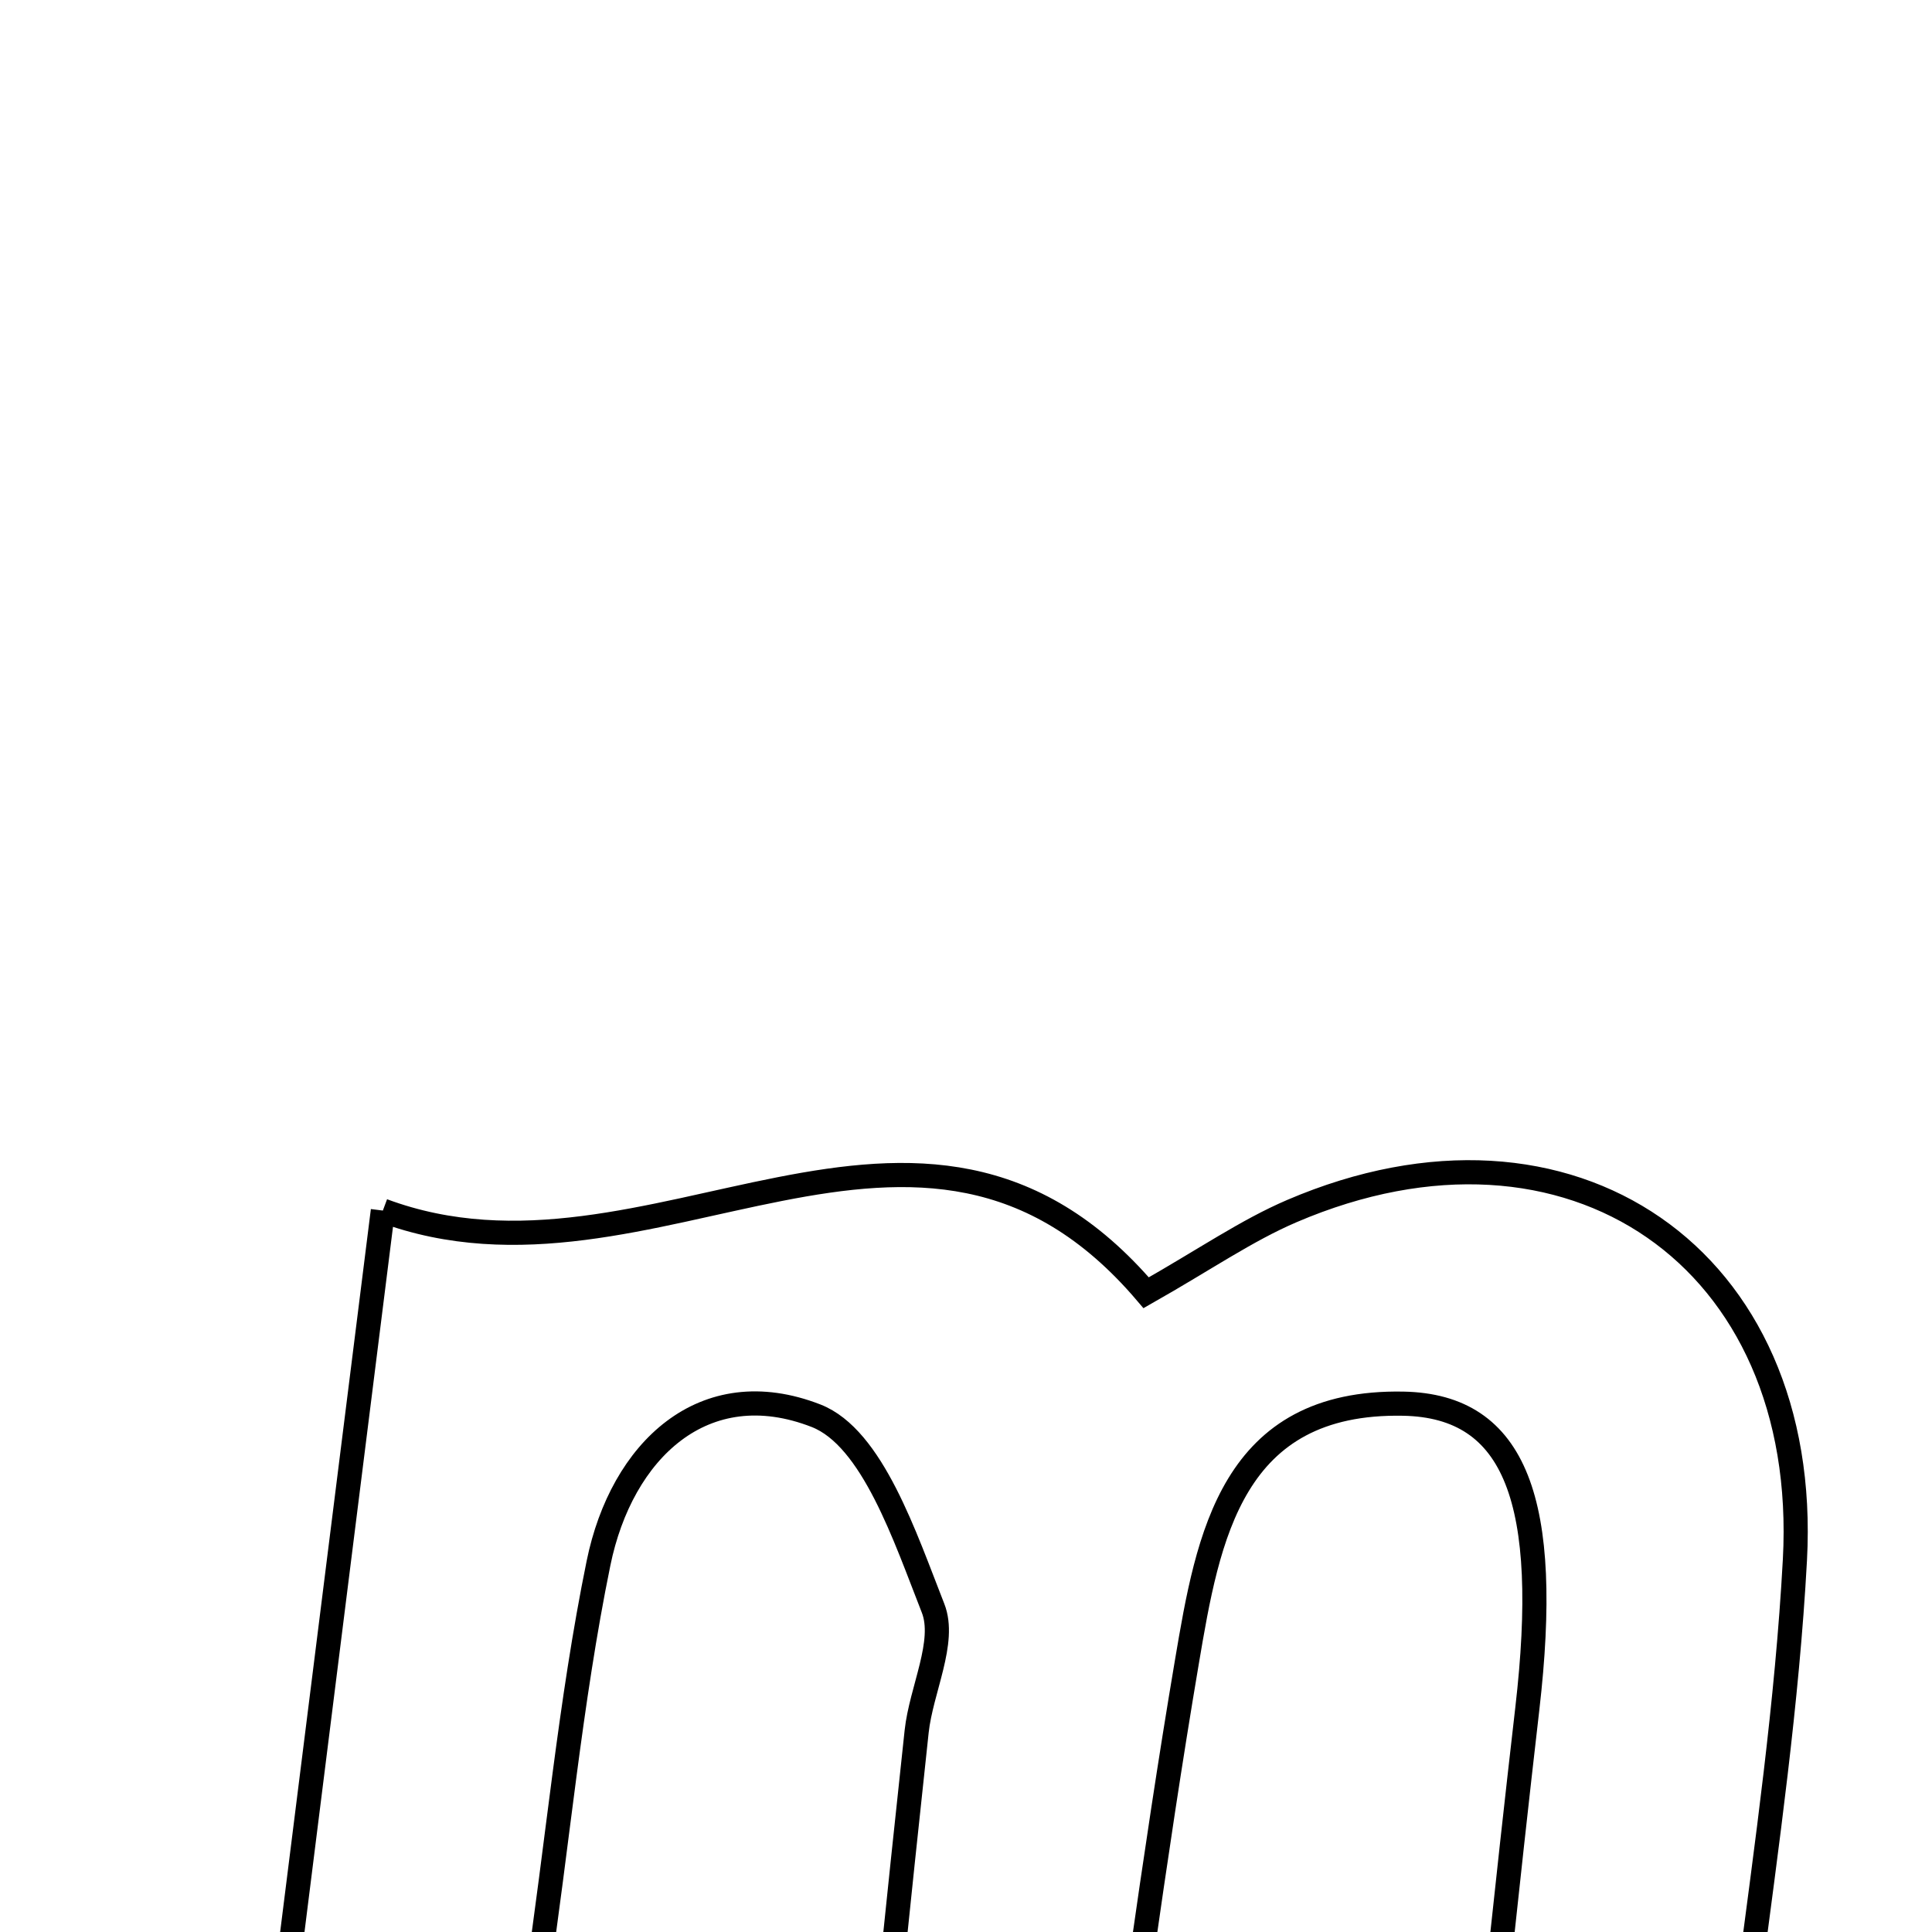 <svg xmlns="http://www.w3.org/2000/svg" viewBox="0.0 0.0 24.0 24.0" height="200px" width="200px"><path fill="none" stroke="black" stroke-width=".3" stroke-opacity="1.0"  filling="0" d="M4.756 15.038 C8.091 16.278 11.415 12.745 14.238 16.059 C14.97 15.644 15.484 15.286 16.049 15.044 C19.501 13.565 22.5 15.625 22.297 19.378 C22.201 21.149 21.948 22.914 21.718 24.676 C21.57 25.802 21.333 26.917 21.083 28.346 C19.998 28.299 19.196 28.264 18.212 28.221 C18.481 25.744 18.712 23.483 18.973 21.225 C19.269 18.663 18.835 17.464 17.433 17.437 C15.299 17.396 15.007 19.088 14.744 20.645 C14.328 23.102 14.011 25.575 13.634 28.163 C12.645 28.163 11.771 28.163 10.695 28.163 C10.937 25.822 11.154 23.664 11.387 21.509 C11.443 20.99 11.755 20.396 11.591 19.978 C11.245 19.099 10.838 17.861 10.138 17.587 C8.745 17.044 7.721 18.018 7.435 19.418 C7.08 21.153 6.924 22.928 6.66 24.682 C6.491 25.807 6.284 26.925 6.071 28.178 C5.082 28.178 4.2 28.178 3.107 28.178 C3.657 23.797 4.184 19.597 4.756 15.038"></path></svg>
